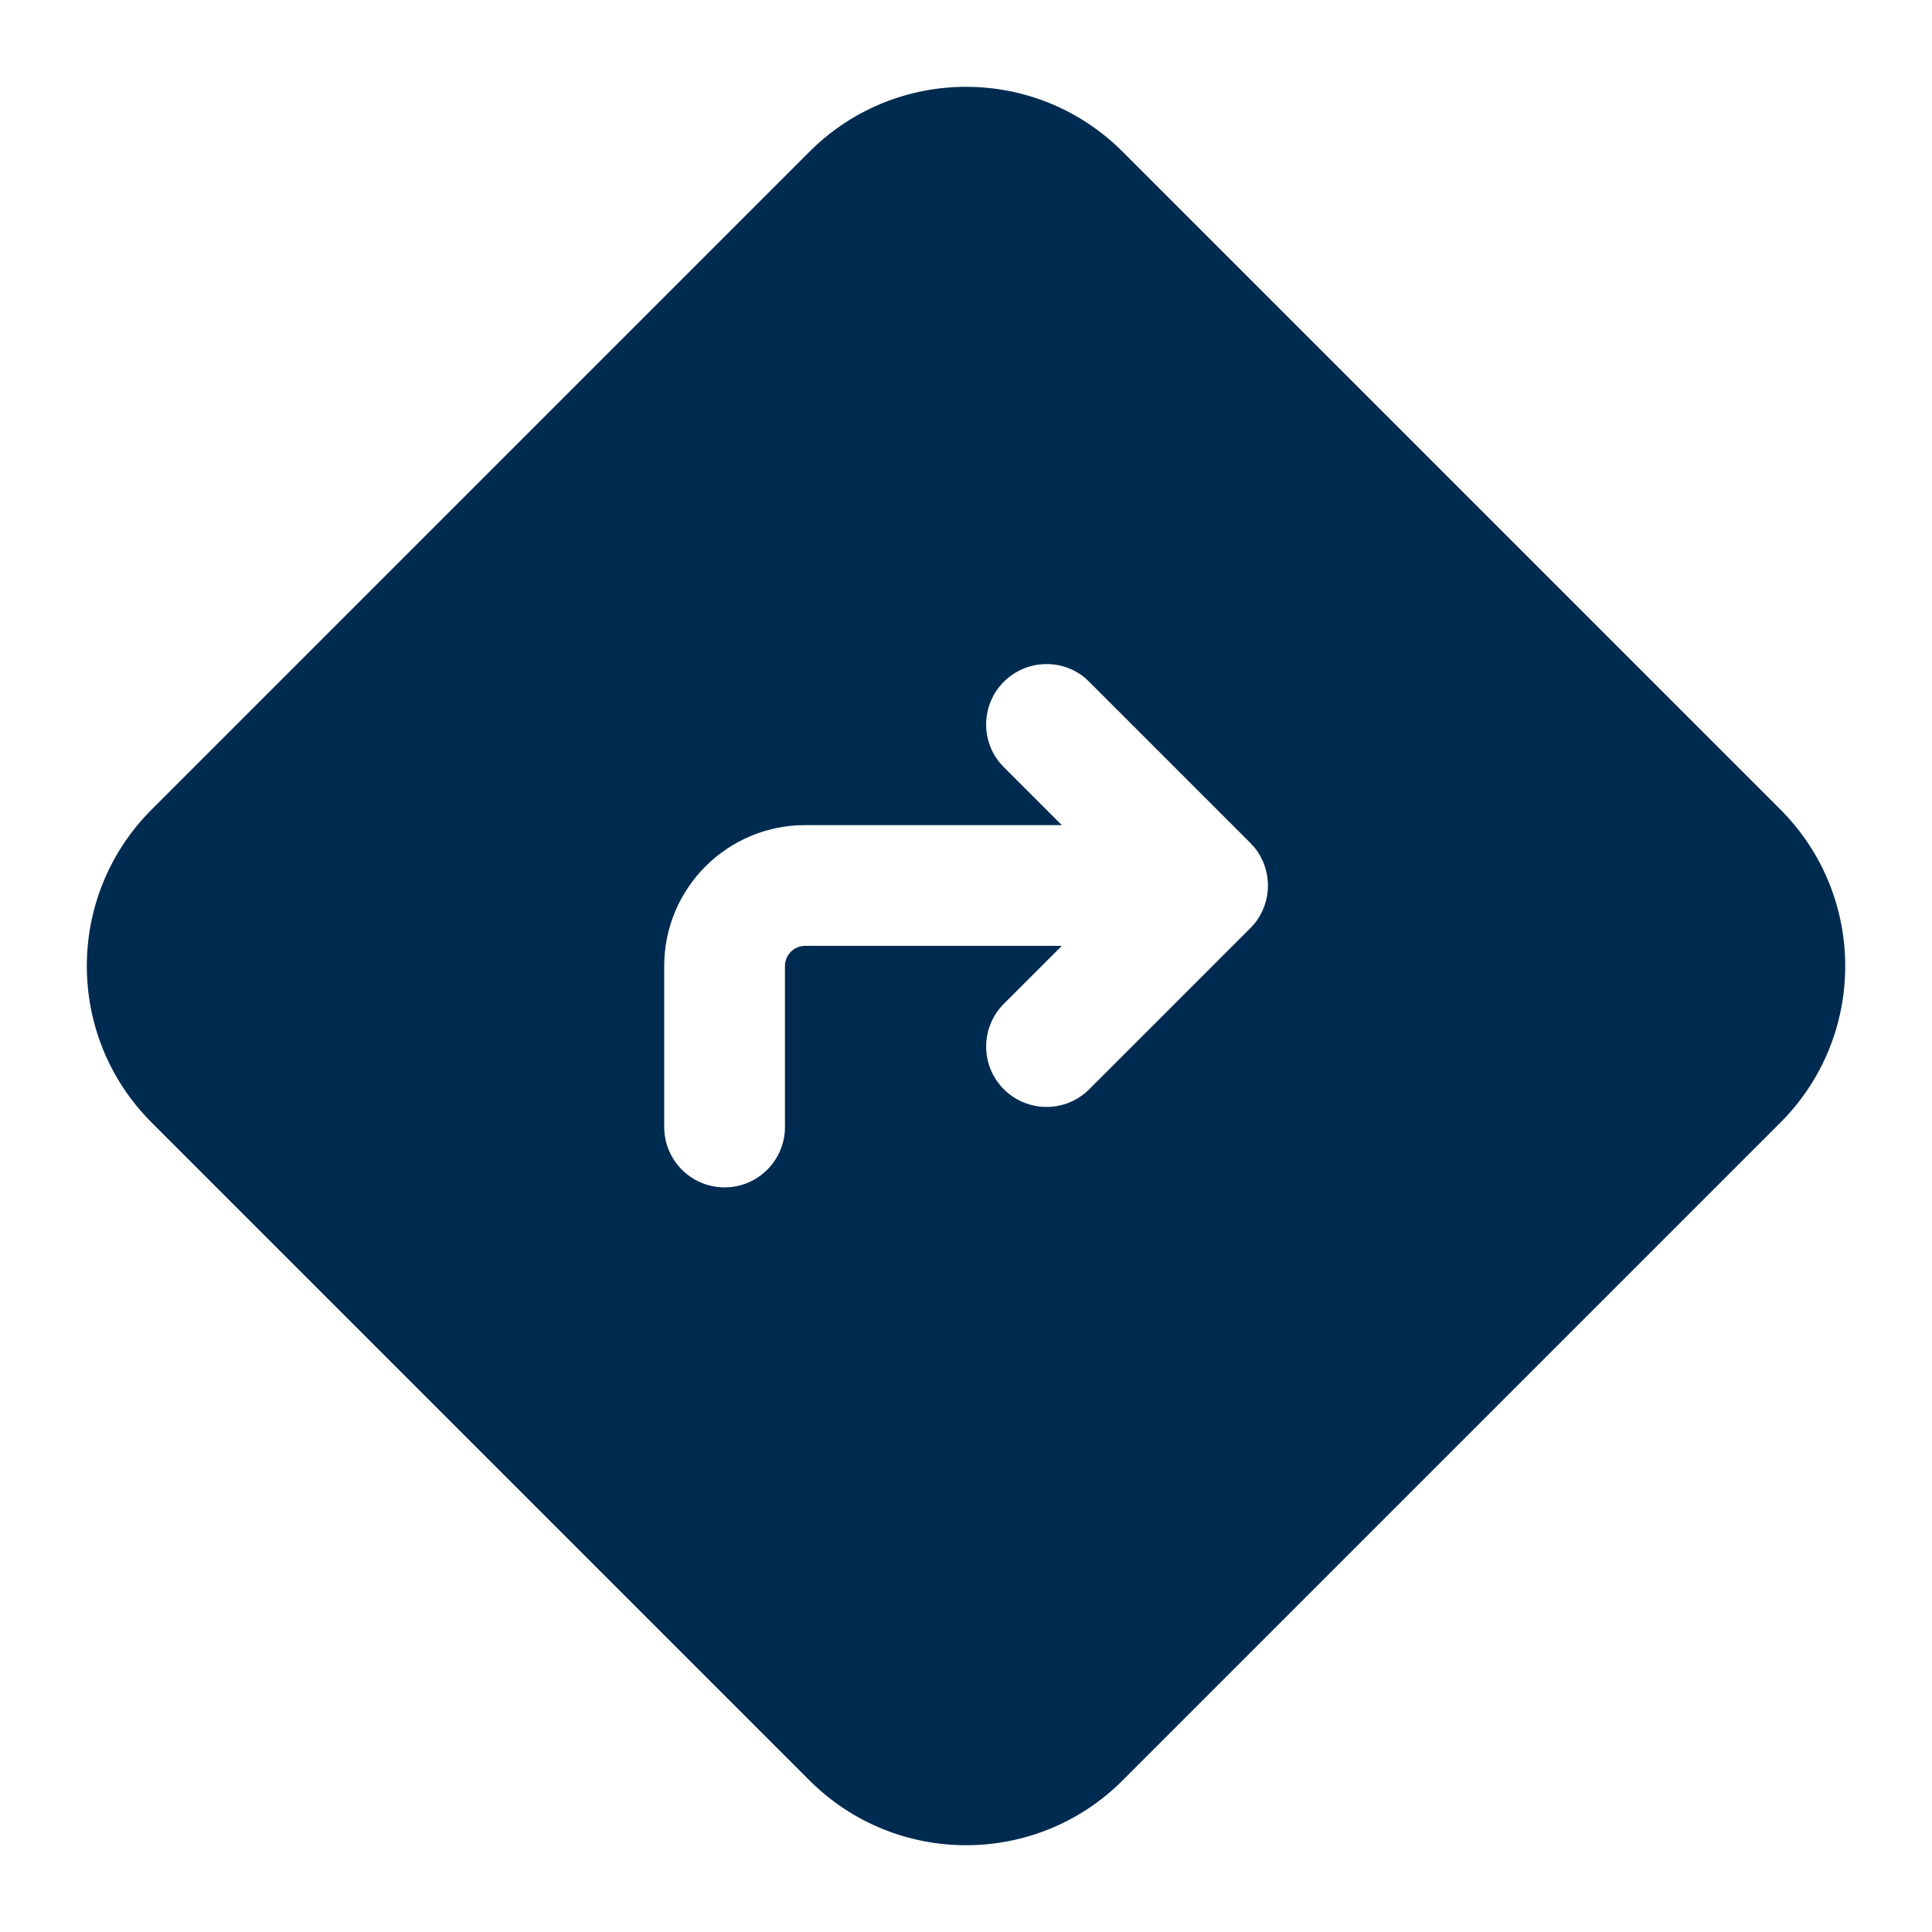 <svg width="24" height="24" viewBox="0 0 24 24" fill="none" xmlns="http://www.w3.org/2000/svg">
<path d="M10.056,1.884c1.074,-1.074 2.815,-1.074 3.889,0l8.172,8.172c1.073,1.074 1.074,2.815 0,3.889l-8.172,8.172c-1.074,1.074 -2.815,1.073 -3.889,0l-8.172,-8.172c-1.074,-1.074 -1.074,-2.815 0,-3.889zM13.474,8.417c-0.294,-0.24 -0.729,-0.222 -1.004,0.052c-0.275,0.275 -0.292,0.709 -0.052,1.004l0.052,0.057l0.72,0.72h-3.189c-0.966,0 -1.75,0.784 -1.75,1.75v2c0,0.414 0.336,0.75 0.75,0.75c0.414,-0 0.75,-0.336 0.75,-0.75v-2c0,-0.138 0.112,-0.25 0.25,-0.25h3.189l-0.72,0.72c-0.293,0.293 -0.293,0.768 0,1.061c0.293,0.293 0.768,0.293 1.061,0l2,-2l0.052,-0.057c0.224,-0.275 0.224,-0.672 0,-0.947l-0.052,-0.057l-2,-2z" fill="#002B51"/>
</svg>
